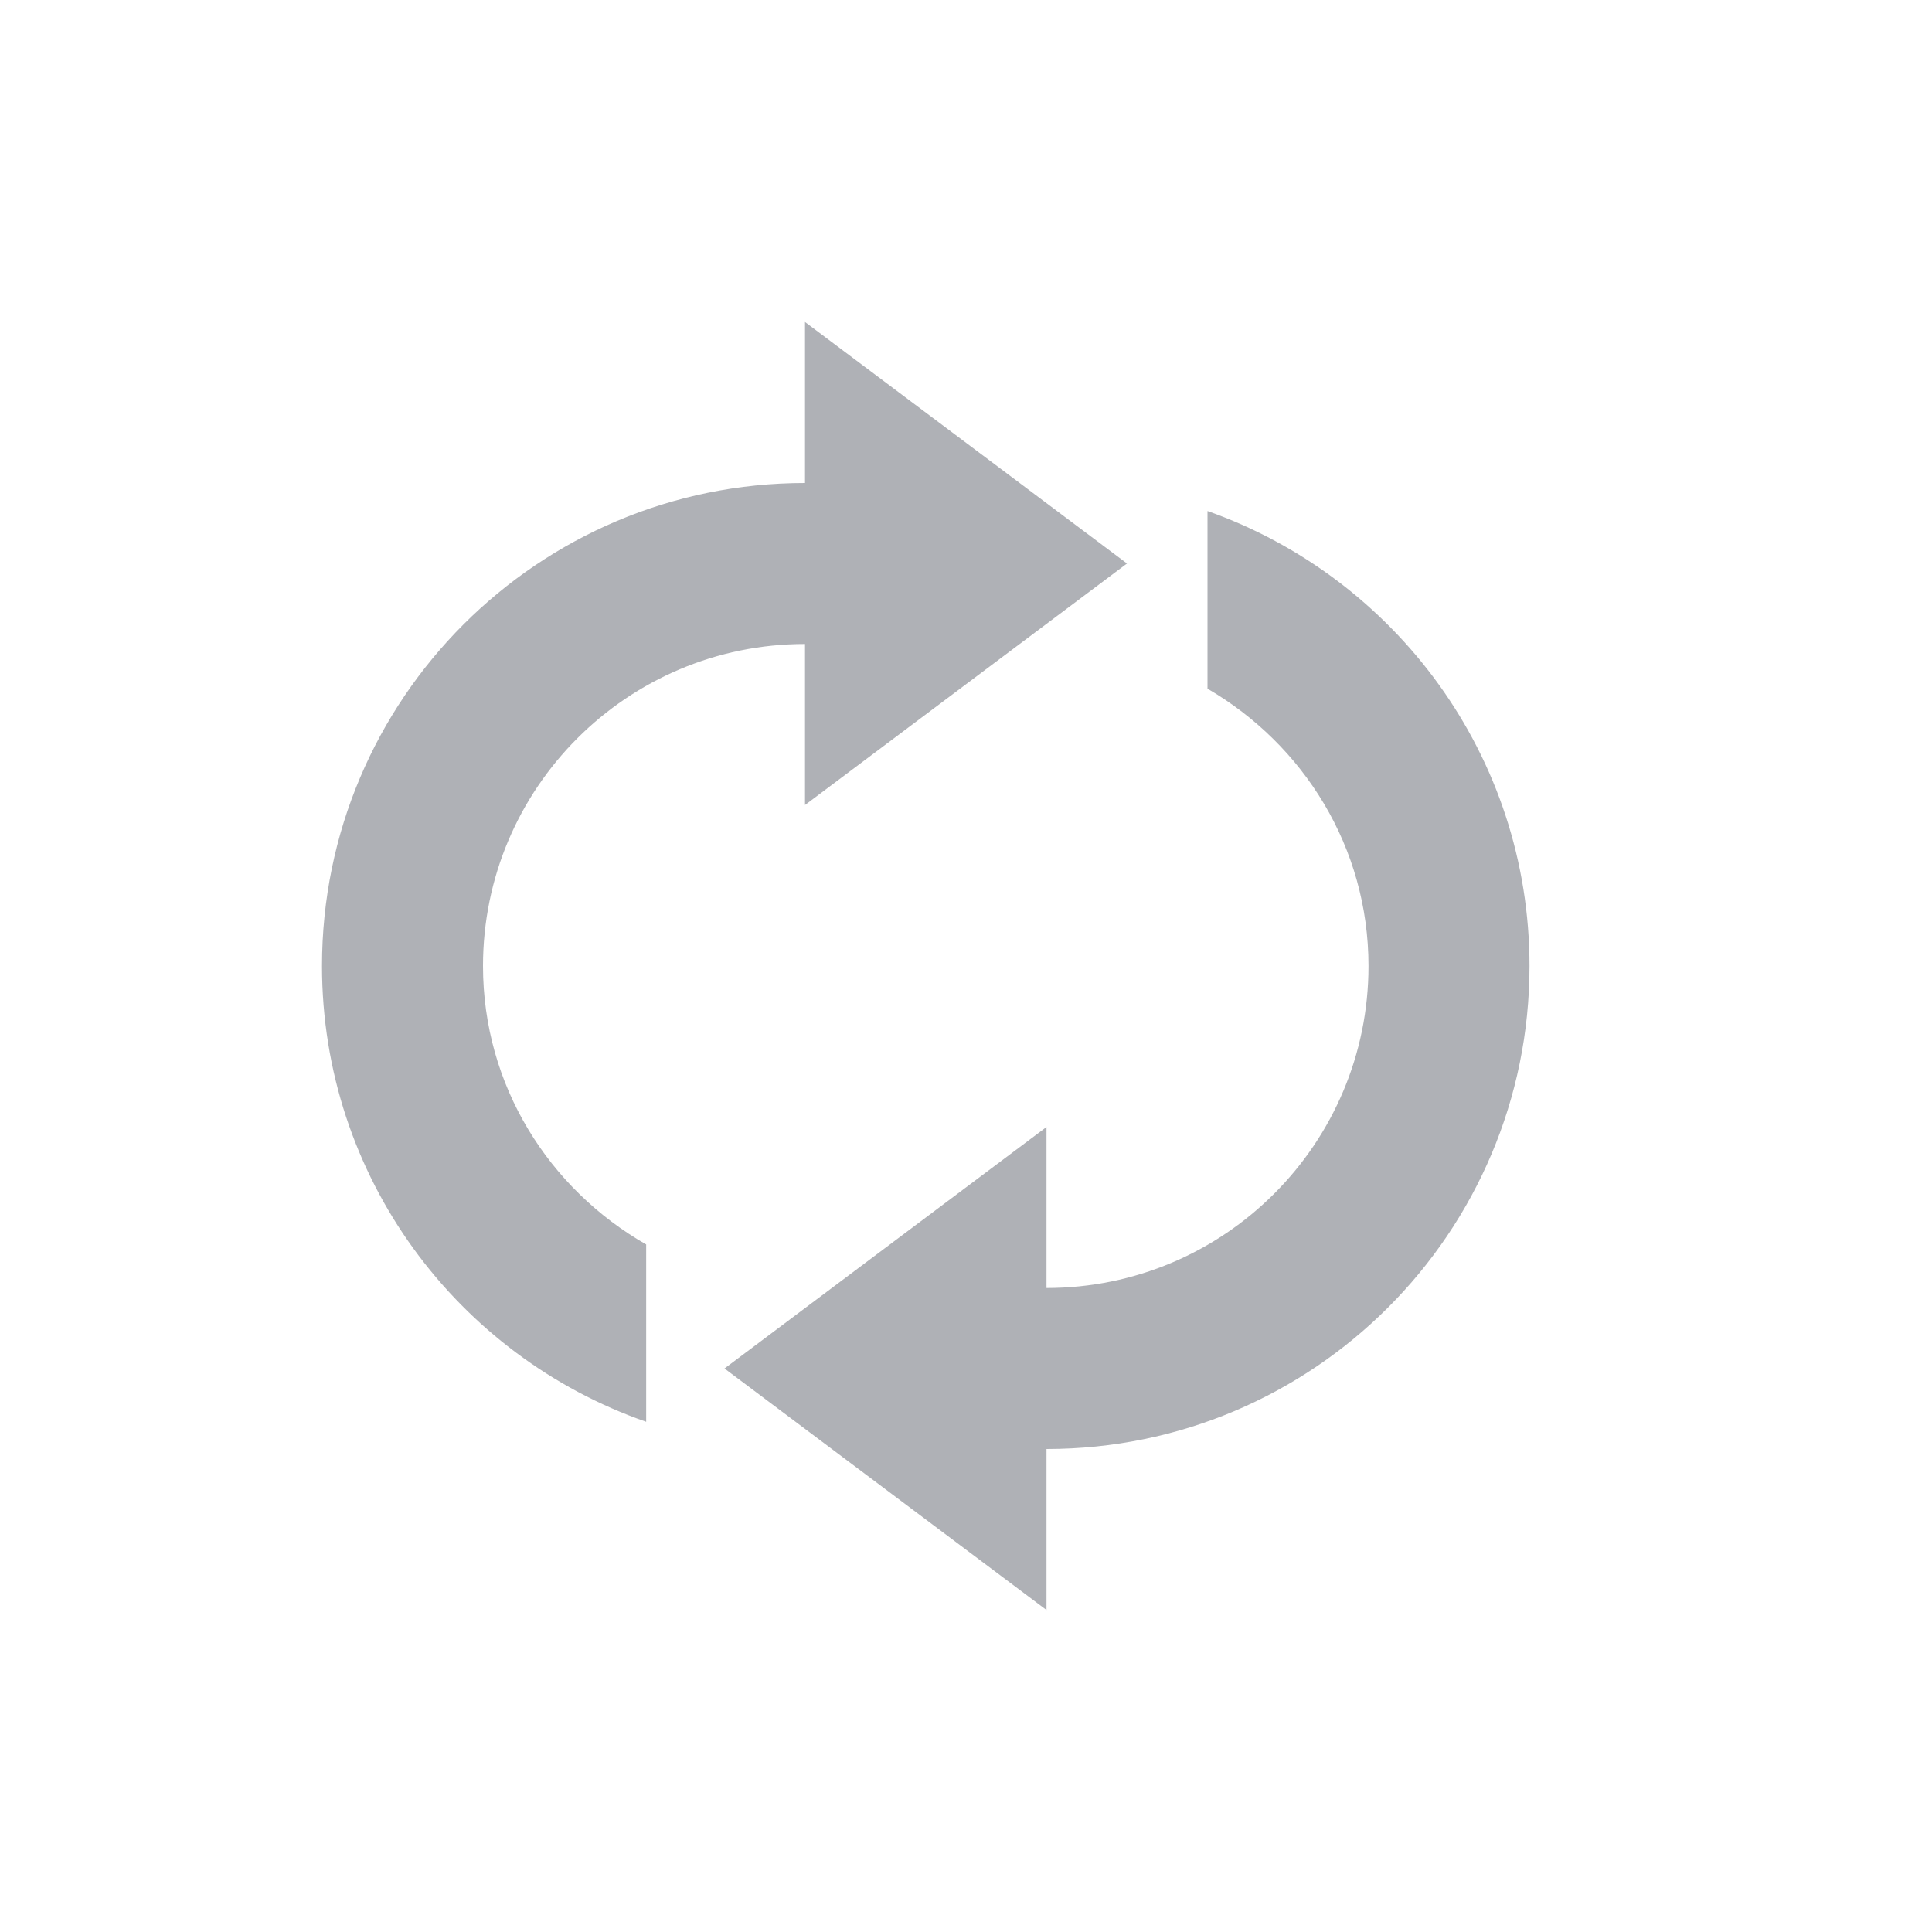 <svg xmlns="http://www.w3.org/2000/svg" width="24" height="24" viewBox="0 0 24 24">
 <defs>
  <style id="current-color-scheme" type="text/css">
   .ColorScheme-Text { color:#afb1b6; } .ColorScheme-Highlight { color:#4285f4; } .ColorScheme-NeutralText { color:#ff9800; } .ColorScheme-PositiveText { color:#4caf50; } .ColorScheme-NegativeText { color:#f44336; }
  </style>
 </defs>
 <path style="fill:currentColor" class="ColorScheme-Text" d="M 6 0 L 6 2 C 2.686 2 0 4.686 0 8 C 0 10.622 1.684 12.846 4.027 13.662 L 4.027 11.459 C 2.822 10.77 2 9.488 2 8 C 2 5.791 3.791 4 6 4 L 6 6 L 10 3 L 6 0 z M 11 2.348 L 11 4.555 C 12.191 5.248 13 6.523 13 8 C 13 10.209 11.209 12 9 12 L 9 10 L 5 13 L 9 16 L 9 14 C 12.314 14 15 11.314 15 8 C 15 5.388 13.329 3.172 11 2.348 z" transform="translate(4 4)"/>
</svg>
